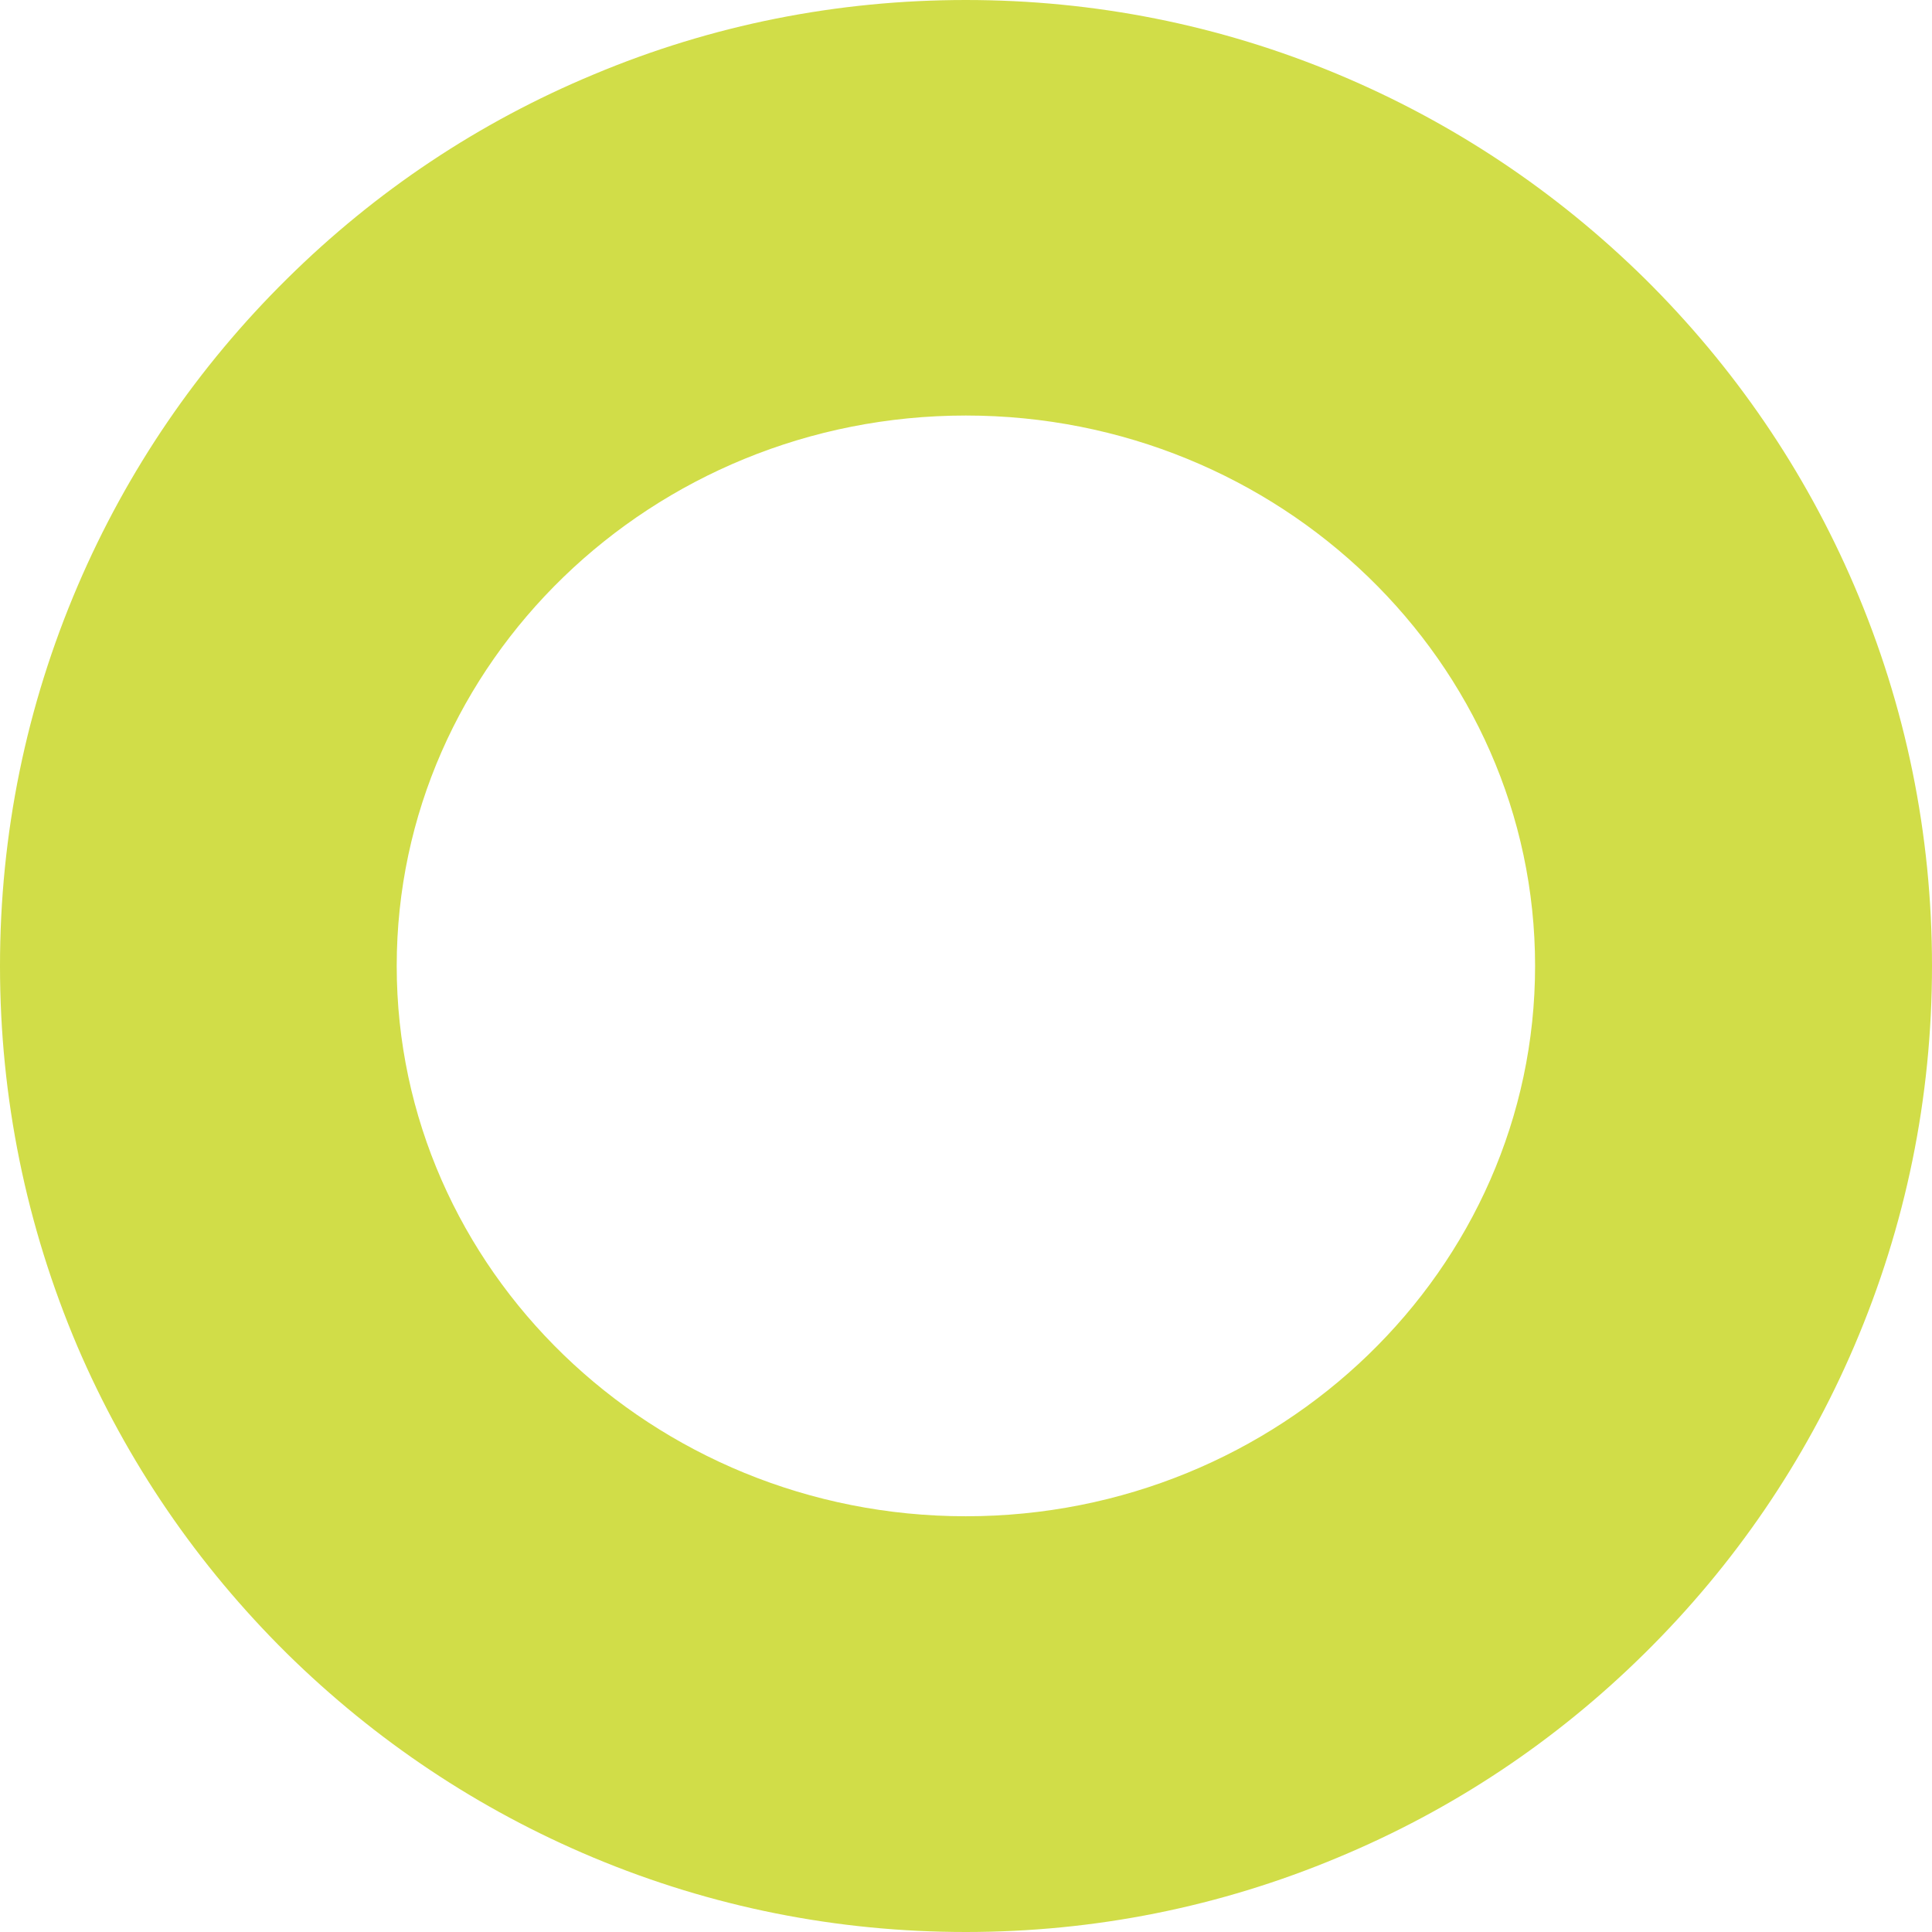 <svg width="500" height="500" viewBox="0 0 500 500" fill="none" xmlns="http://www.w3.org/2000/svg">
<path d="M249.949 500C216.581 500 184.189 493.548 153.593 480.751C123.922 468.33 97.228 450.532 74.23 427.895C51.078 404.99 32.803 378.266 20.02 348.425C6.776 317.238 0 284.117 0 249.973C0 215.83 6.776 182.762 20.123 151.575C32.906 121.734 51.129 95.01 74.333 72.105C97.279 49.414 123.973 31.616 153.696 19.249C184.189 6.452 216.632 0 249.949 0C283.265 0 315.708 6.452 346.304 19.249C375.975 31.67 402.669 49.468 425.667 72.105C448.819 95.01 467.094 121.734 479.877 151.575C493.224 182.708 500 215.83 500 249.973C500 284.117 493.224 317.185 479.877 348.371C467.094 378.213 448.871 404.936 425.667 427.842C402.721 450.532 376.027 468.33 346.304 480.697C315.76 493.494 283.316 500 249.949 500ZM249.949 107.538C168.737 107.538 102.669 171.47 102.669 249.973C102.669 328.476 168.737 392.408 249.949 392.408C331.16 392.408 397.279 328.53 397.279 249.973C397.279 171.416 331.212 107.538 249.949 107.538Z" fill="#D1DD48"/>
</svg>
